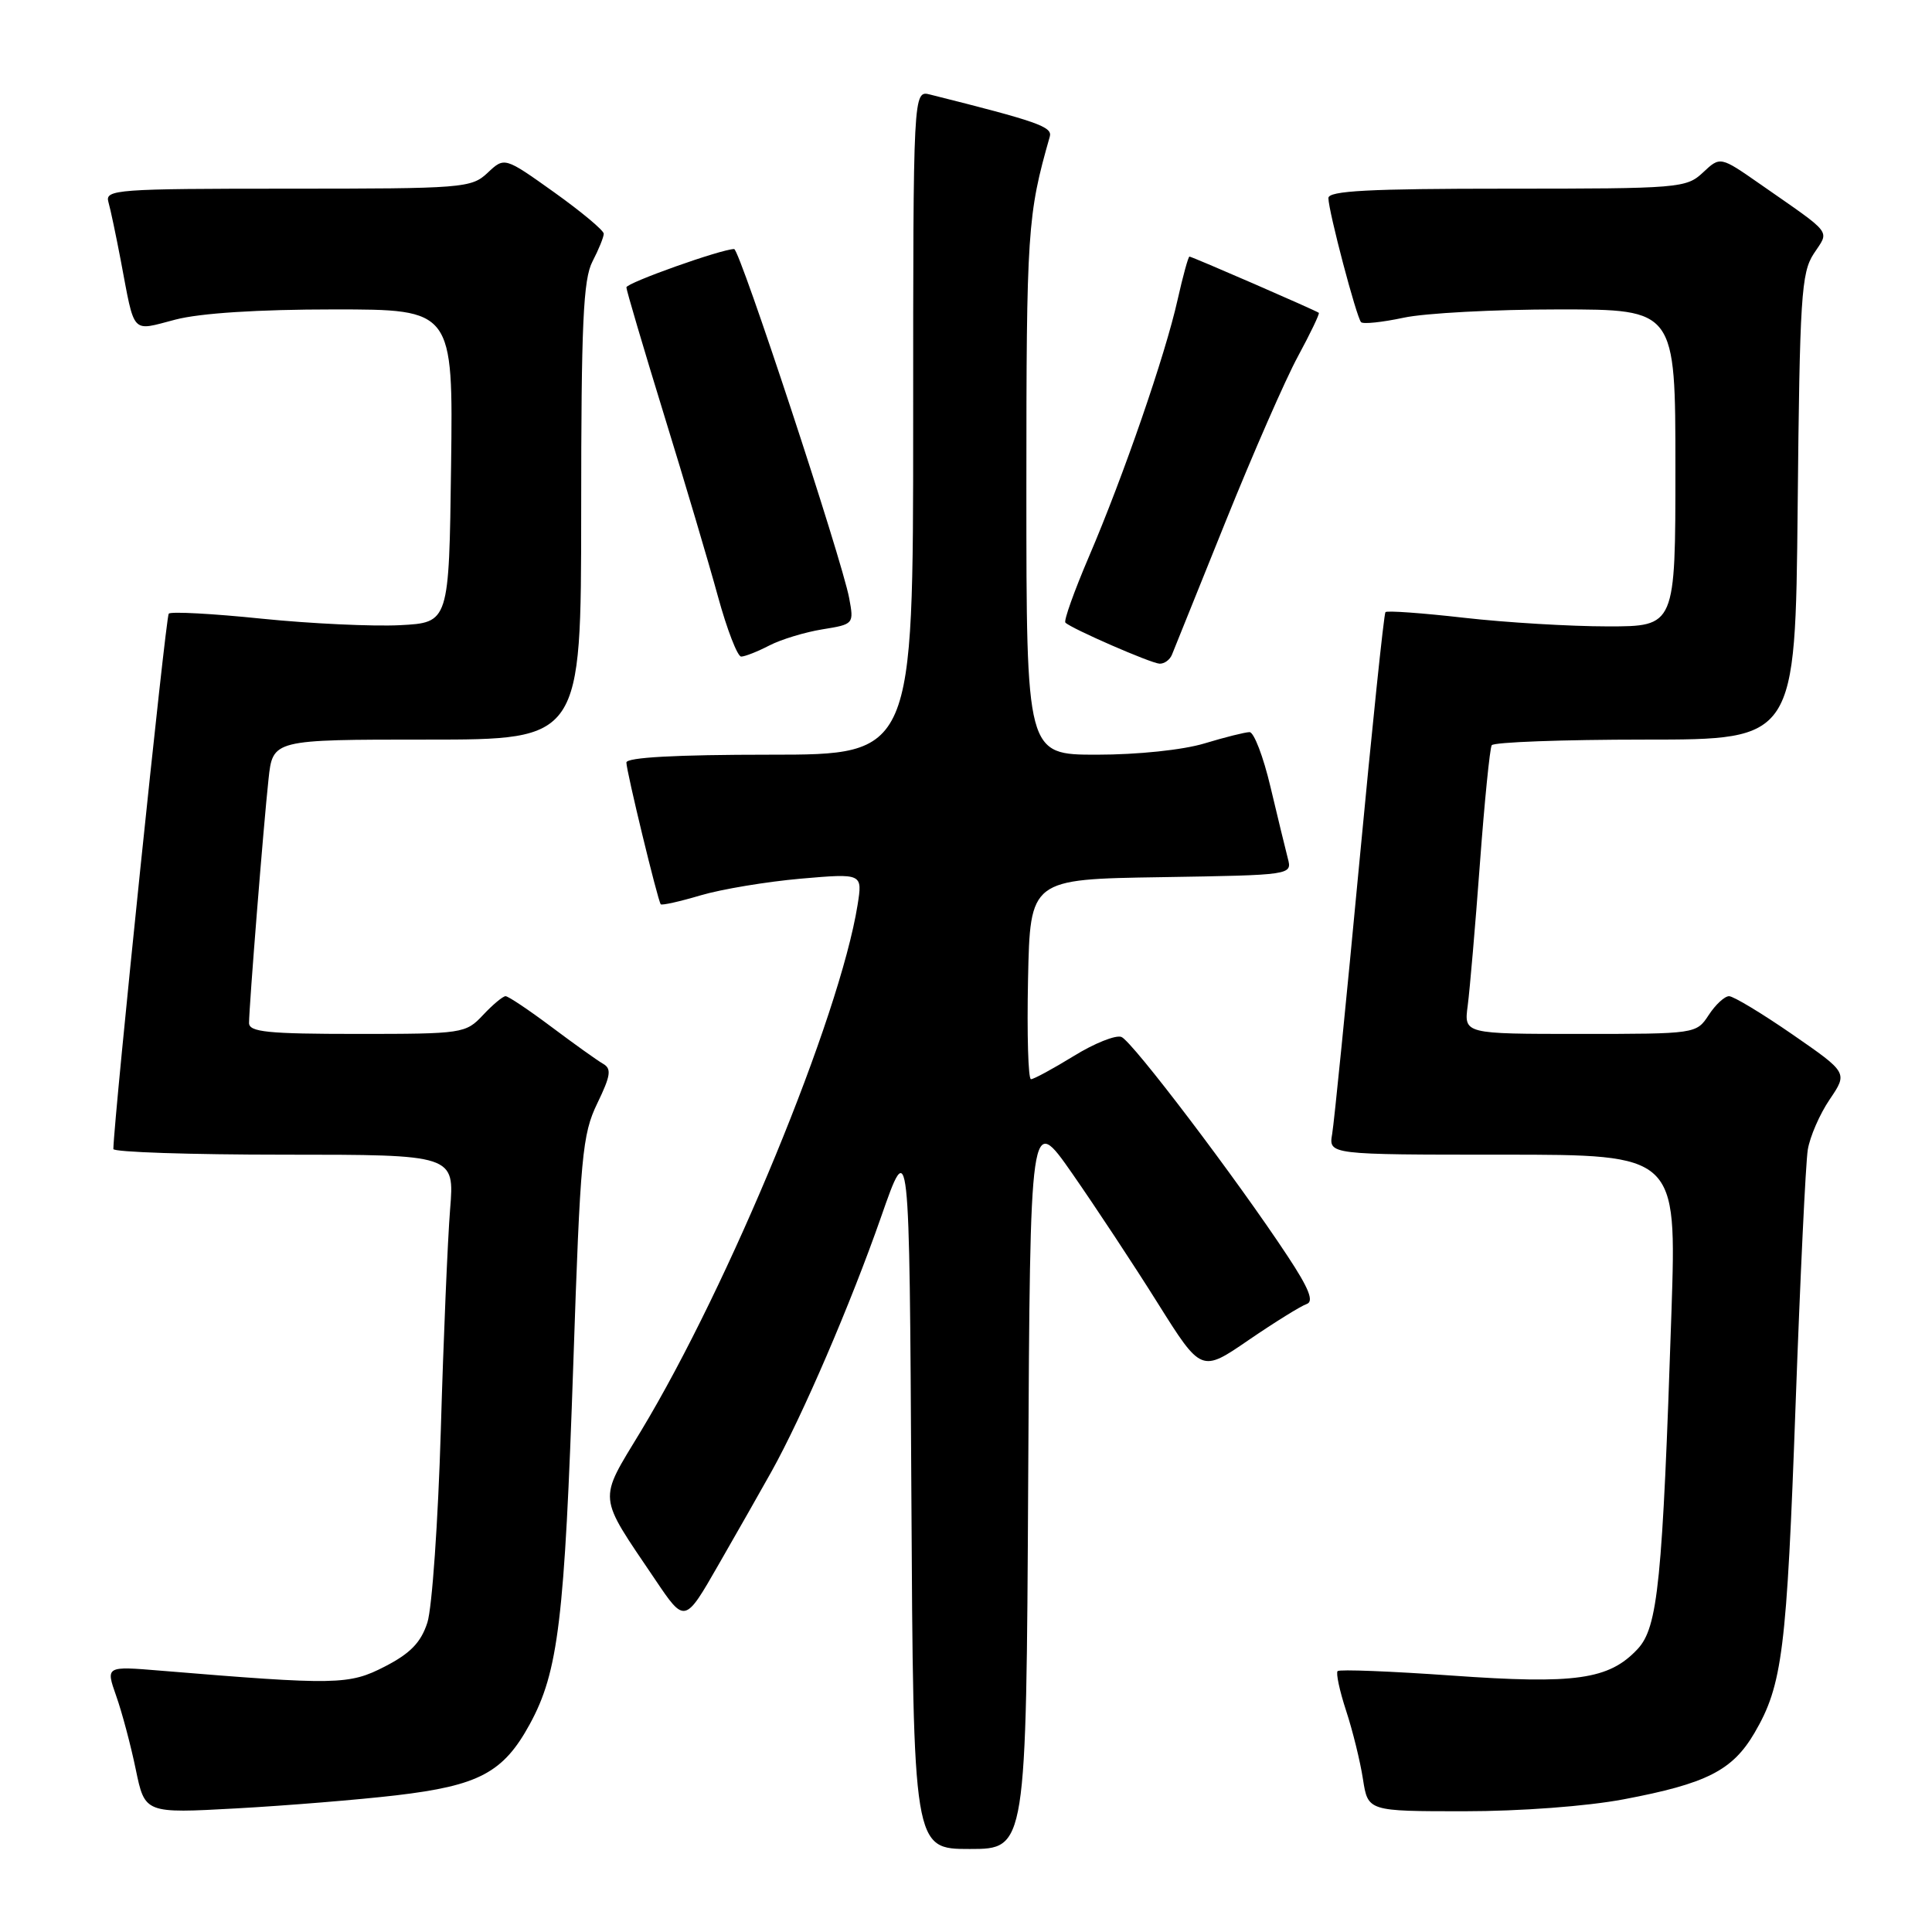 <?xml version="1.0" encoding="UTF-8" standalone="no"?>
<!DOCTYPE svg PUBLIC "-//W3C//DTD SVG 1.1//EN" "http://www.w3.org/Graphics/SVG/1.1/DTD/svg11.dtd" >
<svg xmlns="http://www.w3.org/2000/svg" xmlns:xlink="http://www.w3.org/1999/xlink" version="1.1" viewBox="0 0 256 256">
 <g >
 <path fill="currentColor"
d=" M 136.24 196.25 C 136.50 147.50 136.50 147.50 142.08 155.50 C 145.14 159.90 150.25 167.63 153.41 172.68 C 159.18 181.87 159.18 181.87 165.47 177.55 C 168.94 175.18 172.39 173.04 173.14 172.79 C 174.13 172.45 173.45 170.73 170.60 166.42 C 163.86 156.20 150.01 137.94 148.59 137.40 C 147.84 137.11 144.99 138.25 142.26 139.94 C 139.52 141.62 136.98 143.00 136.61 143.00 C 136.24 143.00 136.07 137.04 136.22 129.75 C 136.50 116.50 136.50 116.50 153.86 116.23 C 171.22 115.95 171.22 115.95 170.64 113.73 C 170.32 112.50 169.29 108.24 168.34 104.25 C 167.40 100.26 166.15 97.00 165.57 97.01 C 164.98 97.02 162.29 97.69 159.59 98.51 C 156.75 99.37 150.75 100.00 145.34 100.00 C 136.00 100.00 136.00 100.00 136.00 64.72 C 136.00 30.53 136.14 28.47 139.10 18.11 C 139.48 16.80 137.56 16.12 123.25 12.53 C 121.00 11.96 121.00 11.96 121.00 55.98 C 121.00 100.00 121.00 100.00 102.00 100.00 C 89.56 100.00 83.00 100.36 83.00 101.04 C 83.00 102.18 87.15 119.31 87.55 119.82 C 87.69 119.99 90.07 119.46 92.83 118.64 C 95.60 117.82 101.56 116.83 106.08 116.43 C 114.30 115.72 114.30 115.72 113.63 119.93 C 111.25 134.77 96.67 170.17 84.93 189.62 C 79.22 199.06 79.11 197.89 86.82 209.31 C 90.74 215.13 90.74 215.13 95.22 207.31 C 97.69 203.02 100.84 197.47 102.22 195.00 C 106.32 187.64 112.70 172.82 116.73 161.30 C 120.50 150.50 120.50 150.50 120.76 197.75 C 121.02 245.00 121.02 245.00 128.50 245.00 C 135.98 245.00 135.98 245.00 136.24 196.25 Z  M 52.50 237.89 C 63.46 236.60 66.70 234.88 70.20 228.46 C 73.99 221.51 74.81 214.67 75.97 180.59 C 76.89 153.16 77.16 150.30 79.14 146.21 C 80.93 142.51 81.06 141.61 79.90 140.95 C 79.13 140.51 76.06 138.31 73.07 136.07 C 70.08 133.83 67.35 132.00 66.99 132.00 C 66.64 132.00 65.29 133.12 64.00 134.50 C 61.71 136.94 61.31 137.00 47.33 137.00 C 35.50 137.00 33.00 136.75 33.00 135.55 C 33.00 133.41 34.92 109.32 35.58 103.25 C 36.14 98.00 36.14 98.00 56.57 98.00 C 77.00 98.00 77.00 98.00 77.01 67.75 C 77.01 42.87 77.28 36.99 78.51 34.64 C 79.33 33.06 80.00 31.41 80.00 30.97 C 80.00 30.53 77.04 28.06 73.43 25.48 C 66.85 20.79 66.85 20.79 64.61 22.90 C 62.46 24.92 61.39 25.00 38.12 25.00 C 15.50 25.00 13.90 25.12 14.36 26.75 C 14.64 27.71 15.37 31.20 16.00 34.50 C 17.90 44.52 17.31 43.89 23.24 42.35 C 26.53 41.49 34.22 41.00 44.24 41.00 C 60.04 41.00 60.04 41.00 59.77 61.75 C 59.50 82.50 59.50 82.50 53.00 82.84 C 49.42 83.02 41.19 82.64 34.70 81.98 C 28.20 81.31 22.65 81.01 22.36 81.31 C 21.96 81.70 15.12 147.84 15.02 152.25 C 15.01 152.66 25.18 153.00 37.62 153.00 C 60.23 153.00 60.23 153.00 59.64 160.25 C 59.32 164.24 58.76 177.40 58.41 189.50 C 58.05 201.60 57.25 213.08 56.63 215.00 C 55.78 217.63 54.38 219.08 51.00 220.82 C 46.24 223.27 44.63 223.30 21.25 221.37 C 14.01 220.77 14.01 220.77 15.39 224.70 C 16.16 226.86 17.33 231.26 17.99 234.46 C 19.20 240.29 19.20 240.29 31.35 239.62 C 38.03 239.25 47.55 238.47 52.50 237.89 Z  M 215.14 238.42 C 226.14 236.34 229.56 234.60 232.48 229.62 C 236.19 223.27 236.75 218.77 237.93 186.00 C 238.54 169.22 239.26 154.08 239.54 152.35 C 239.82 150.62 241.13 147.61 242.45 145.67 C 244.84 142.14 244.84 142.14 237.51 137.07 C 233.47 134.28 229.69 132.00 229.11 132.00 C 228.52 132.00 227.31 133.12 226.41 134.50 C 224.78 136.99 224.69 137.00 209.37 137.00 C 193.98 137.00 193.98 137.00 194.48 133.25 C 194.75 131.19 195.48 122.75 196.09 114.50 C 196.70 106.25 197.41 99.16 197.66 98.75 C 197.91 98.34 207.07 98.00 218.01 98.00 C 237.89 98.00 237.89 98.00 238.20 67.20 C 238.47 39.37 238.68 36.14 240.33 33.62 C 242.42 30.43 243.03 31.23 233.22 24.39 C 227.94 20.71 227.94 20.71 225.65 22.86 C 223.45 24.92 222.53 25.00 199.69 25.00 C 181.39 25.00 176.00 25.28 176.02 26.25 C 176.04 28.04 179.75 42.08 180.35 42.69 C 180.63 42.97 183.17 42.70 185.98 42.10 C 188.80 41.49 198.05 41.00 206.55 41.00 C 222.00 41.00 222.00 41.00 222.00 62.00 C 222.00 83.00 222.00 83.00 213.04 83.00 C 208.11 83.00 199.55 82.49 194.01 81.86 C 188.48 81.23 183.79 80.89 183.58 81.11 C 183.38 81.32 181.81 96.35 180.10 114.50 C 178.39 132.65 176.78 148.74 176.52 150.25 C 176.05 153.00 176.05 153.00 199.11 153.00 C 222.16 153.00 222.16 153.00 221.48 173.75 C 220.29 209.65 219.69 215.63 216.98 218.52 C 213.19 222.56 208.76 223.19 192.36 222.02 C 184.29 221.45 177.49 221.18 177.24 221.43 C 177.00 221.67 177.50 224.04 178.37 226.69 C 179.24 229.33 180.24 233.41 180.60 235.75 C 181.26 240.00 181.26 240.00 194.02 240.00 C 201.45 240.00 210.27 239.34 215.14 238.42 Z  M 155.29 86.75 C 155.57 86.06 158.77 78.13 162.39 69.13 C 166.02 60.12 170.33 50.26 171.99 47.21 C 173.64 44.16 174.88 41.57 174.75 41.45 C 174.38 41.15 157.95 34.00 157.61 34.00 C 157.45 34.00 156.74 36.59 156.03 39.75 C 154.41 47.02 148.89 63.02 144.28 73.78 C 142.33 78.34 140.93 82.26 141.17 82.50 C 141.97 83.30 152.48 87.88 153.64 87.94 C 154.27 87.97 155.01 87.44 155.29 86.75 Z  M 101.94 85.53 C 103.51 84.72 106.68 83.76 108.98 83.39 C 113.13 82.72 113.16 82.69 112.52 79.25 C 111.54 74.04 98.02 33.00 97.28 33.00 C 95.60 33.00 83.00 37.48 83.00 38.08 C 83.00 38.45 85.24 46.03 87.97 54.91 C 90.71 63.79 93.93 74.64 95.13 79.03 C 96.33 83.41 97.72 87.00 98.21 87.00 C 98.70 87.00 100.38 86.34 101.94 85.53 Z "/>
</g>
</svg>